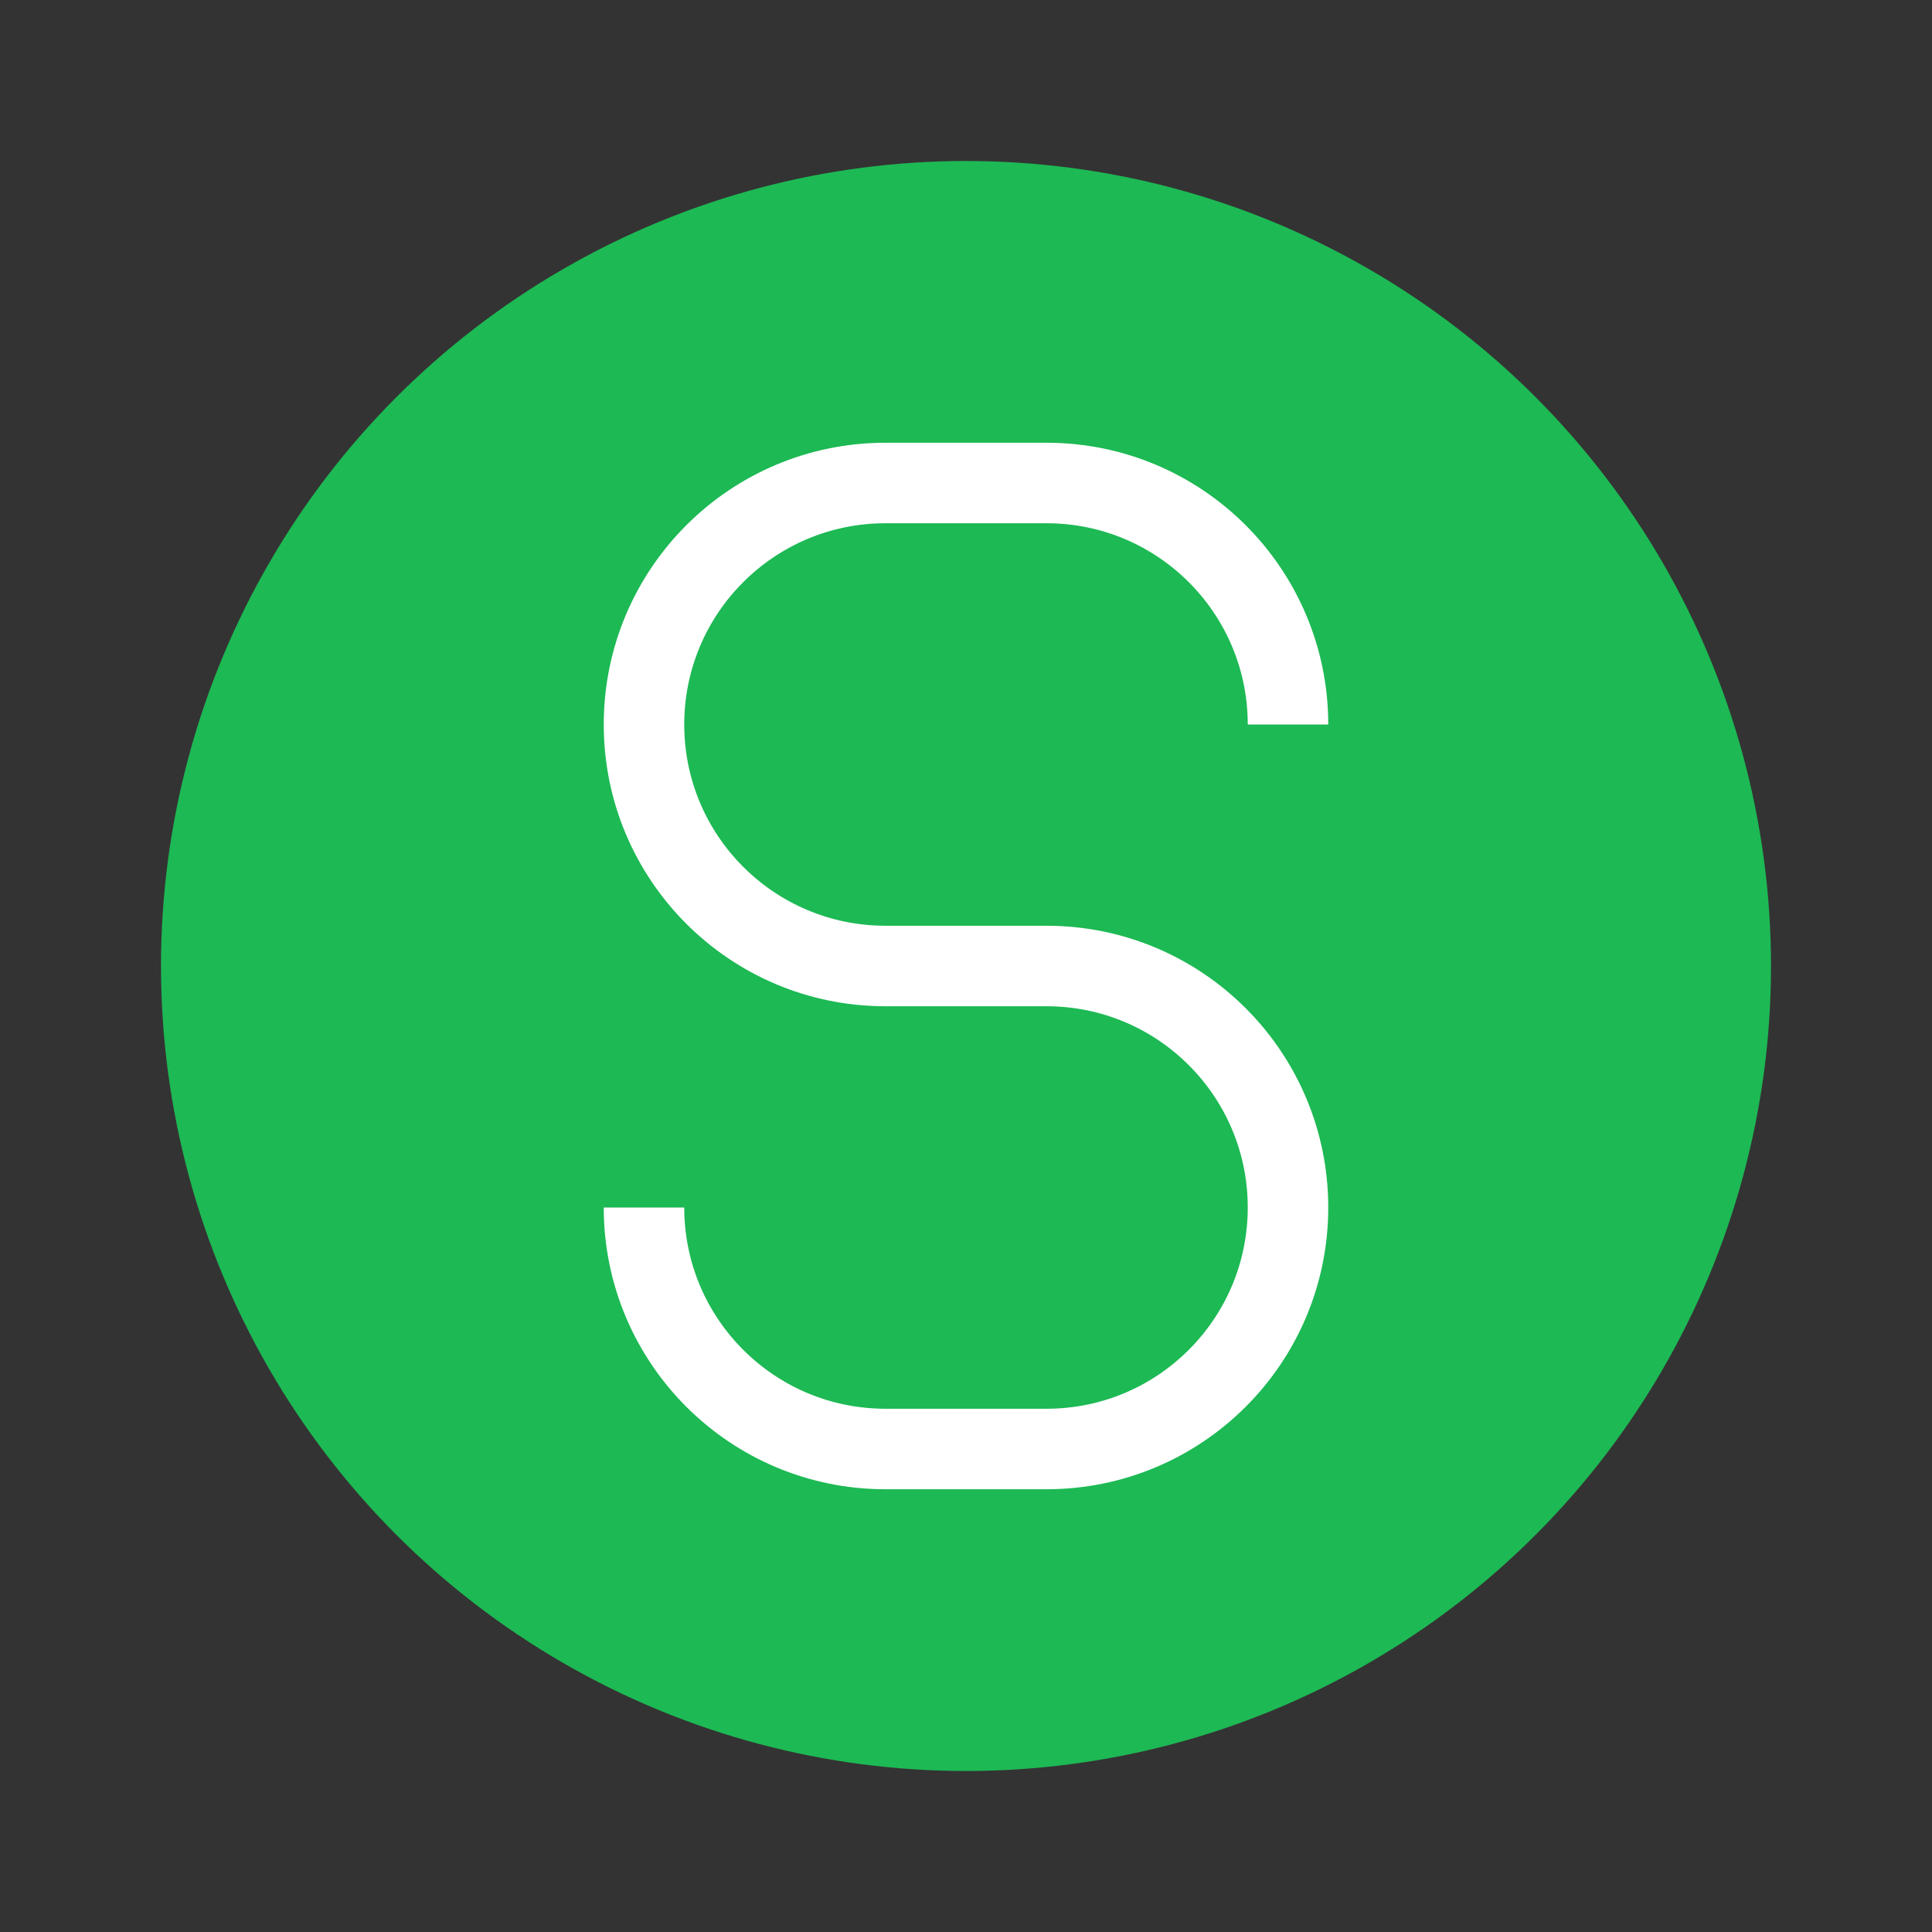 <?xml version="1.0" encoding="UTF-8"?>
<svg width="24" height="24" viewBox="0 0 24 24" fill="none"
    xmlns="http://www.w3.org/2000/svg">
    <rect x="0" y="0" width="24" height="24" fill="#333333" stroke="none"/>
    <!-- Simple circle -->
    <circle cx="12" cy="12" r="10" fill="#1DB954" />

    <!-- Larger, more visible S -->
    <path d="M16 9C16 7.343 14.657 6 13 6H11C9.343 6 8 7.343 8 9C8 10.657 9.343 12 11 12H13C14.657 12 16 13.343 16 15C16 16.657 14.657 18 13 18H11C9.343 18 8 16.657 8 15" stroke="white" strokeWidth="2.5" strokeLinecap="round" />
</svg> 